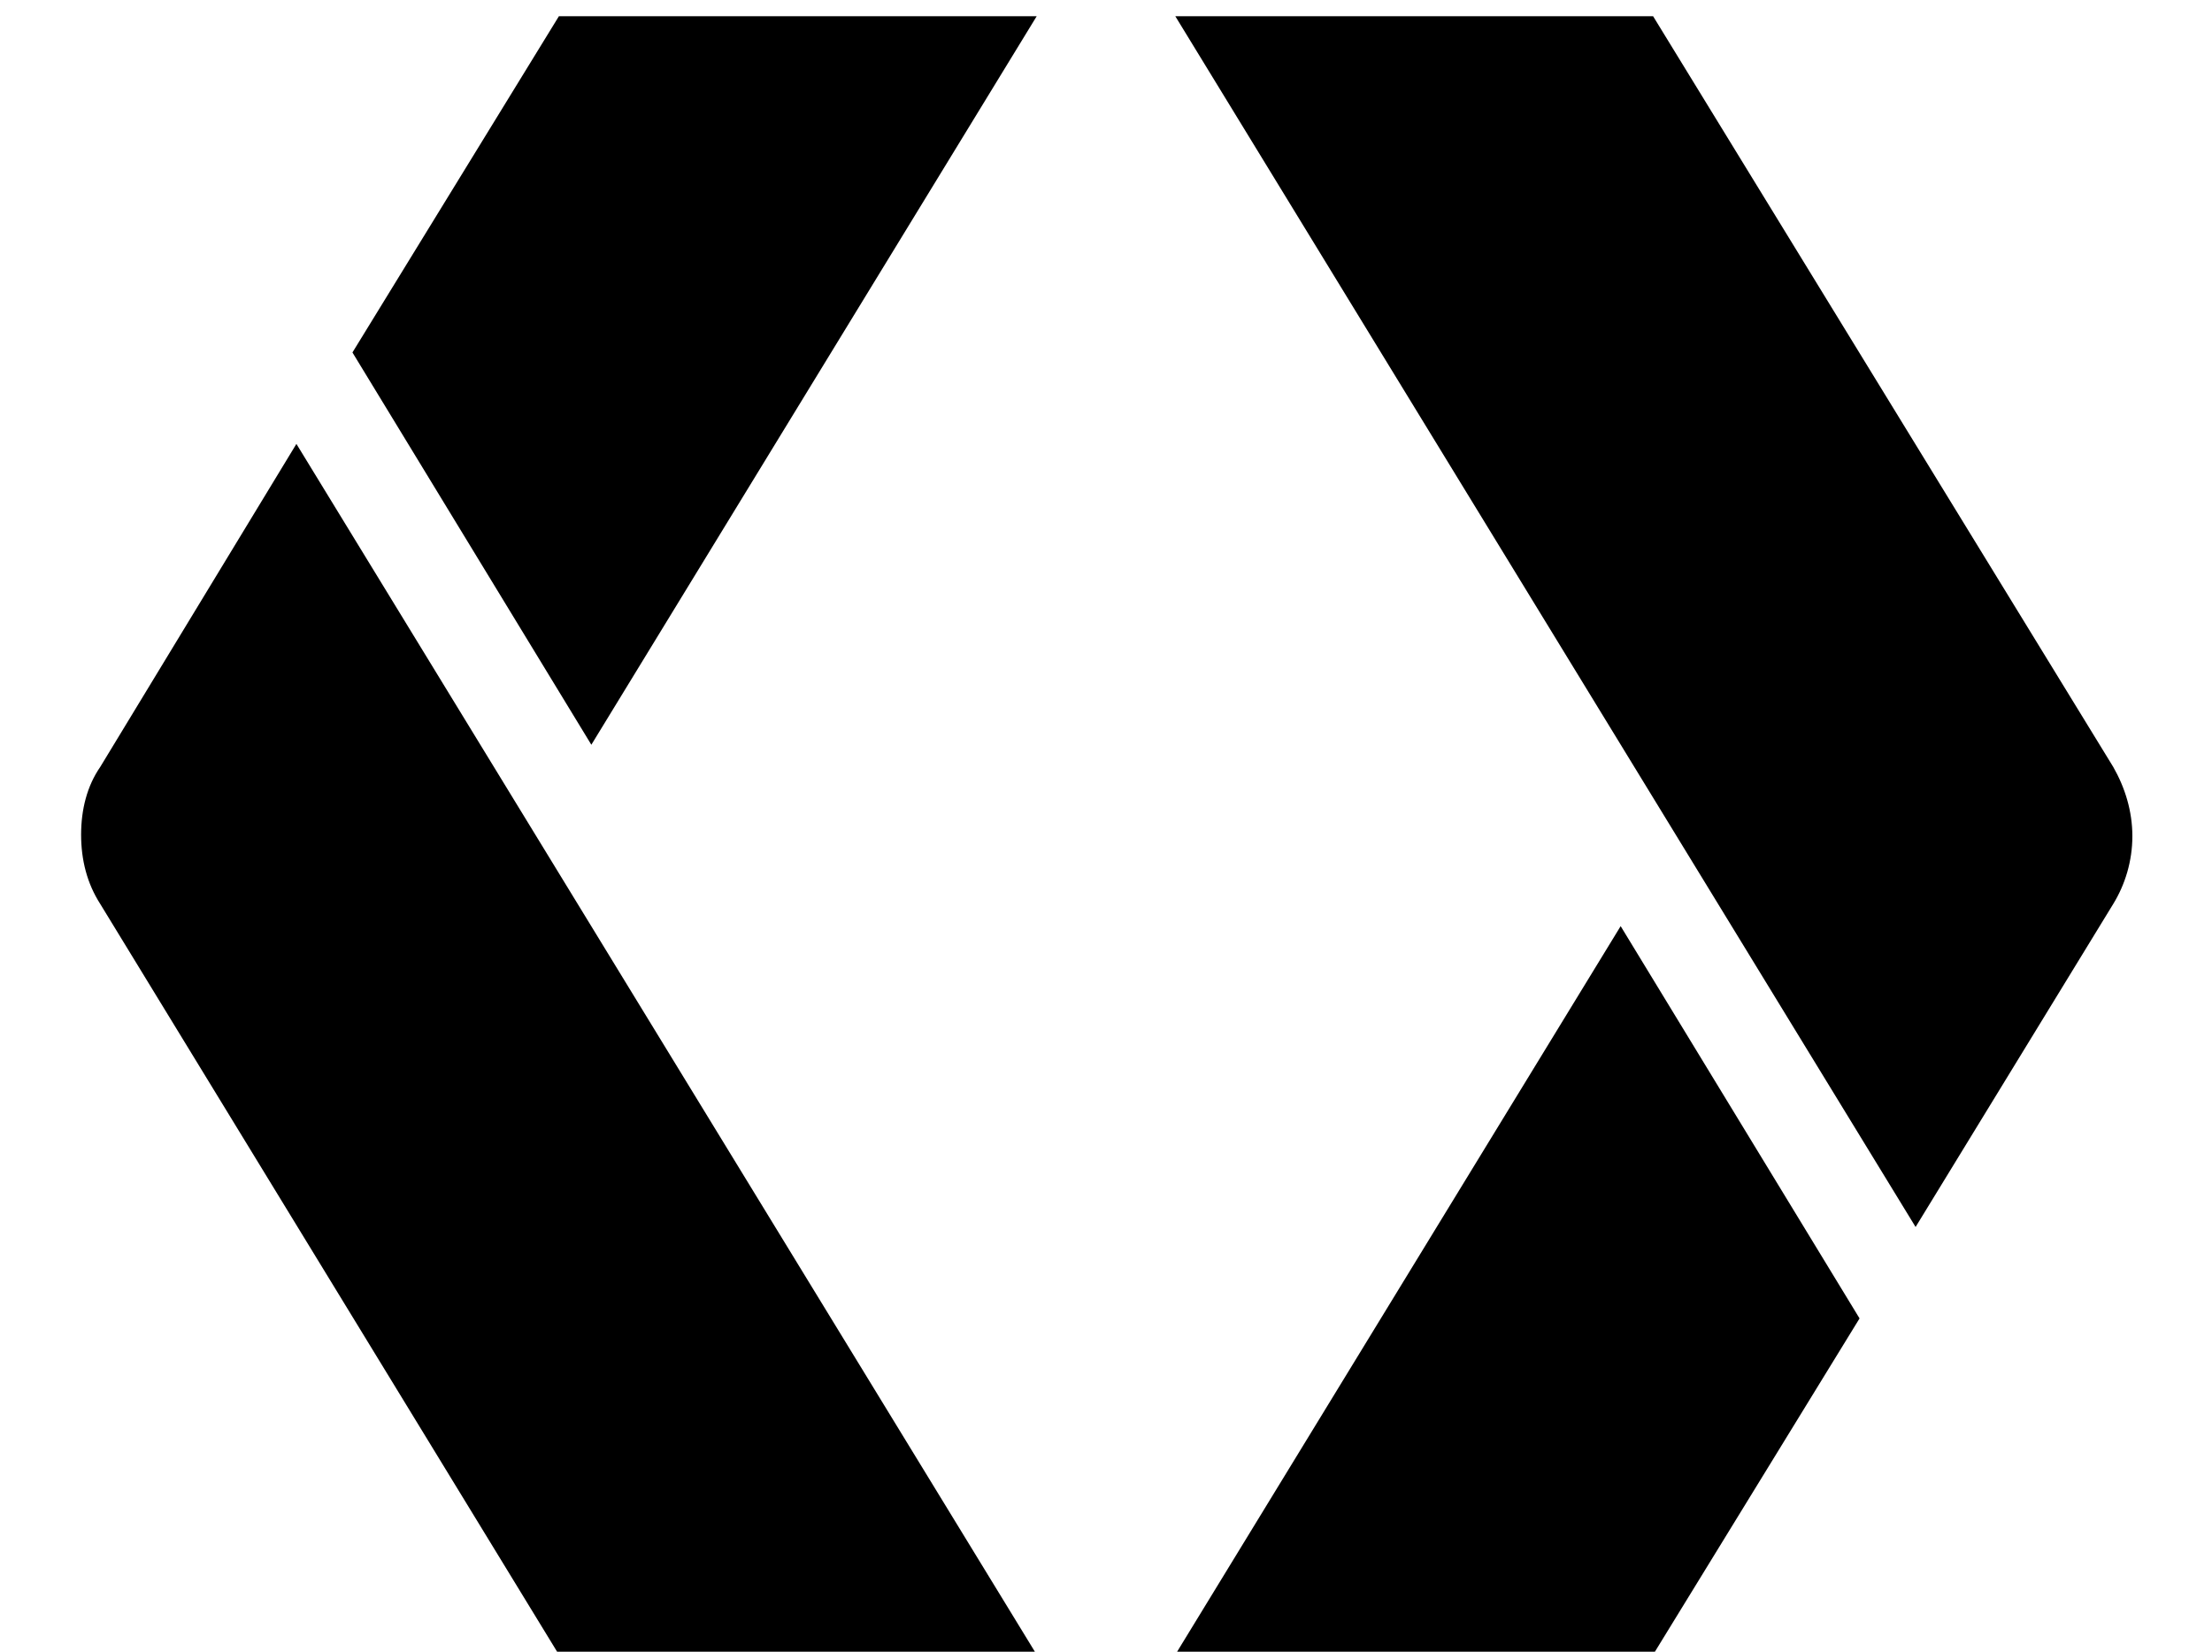 <svg version="1.2" xmlns="http://www.w3.org/2000/svg" viewBox="0 0 150 112" width="150" height="112">
	<title>logo-web-light-svg</title>
	<style>
		.s0 { fill: #000000 } 
	</style>
	<path id="Layer" class="s0" d="m20.1 30.1l-13.3 21.9c-0.9 1.3-1.3 2.9-1.3 4.6 0 1.7 0.4 3.3 1.3 4.7l31.1 50.9h32.4zm17.8-29l-14 22.8 16.2 26.6 30.2-49.4zm92 82.1l13.4-21.9c0.8-1.3 1.3-2.9 1.3-4.6 0-1.7-0.5-3.3-1.3-4.7l-31.2-50.9h-32.4zm-17.8 29l14-22.8-16.2-26.6-30.2 49.4z"/>
</svg>